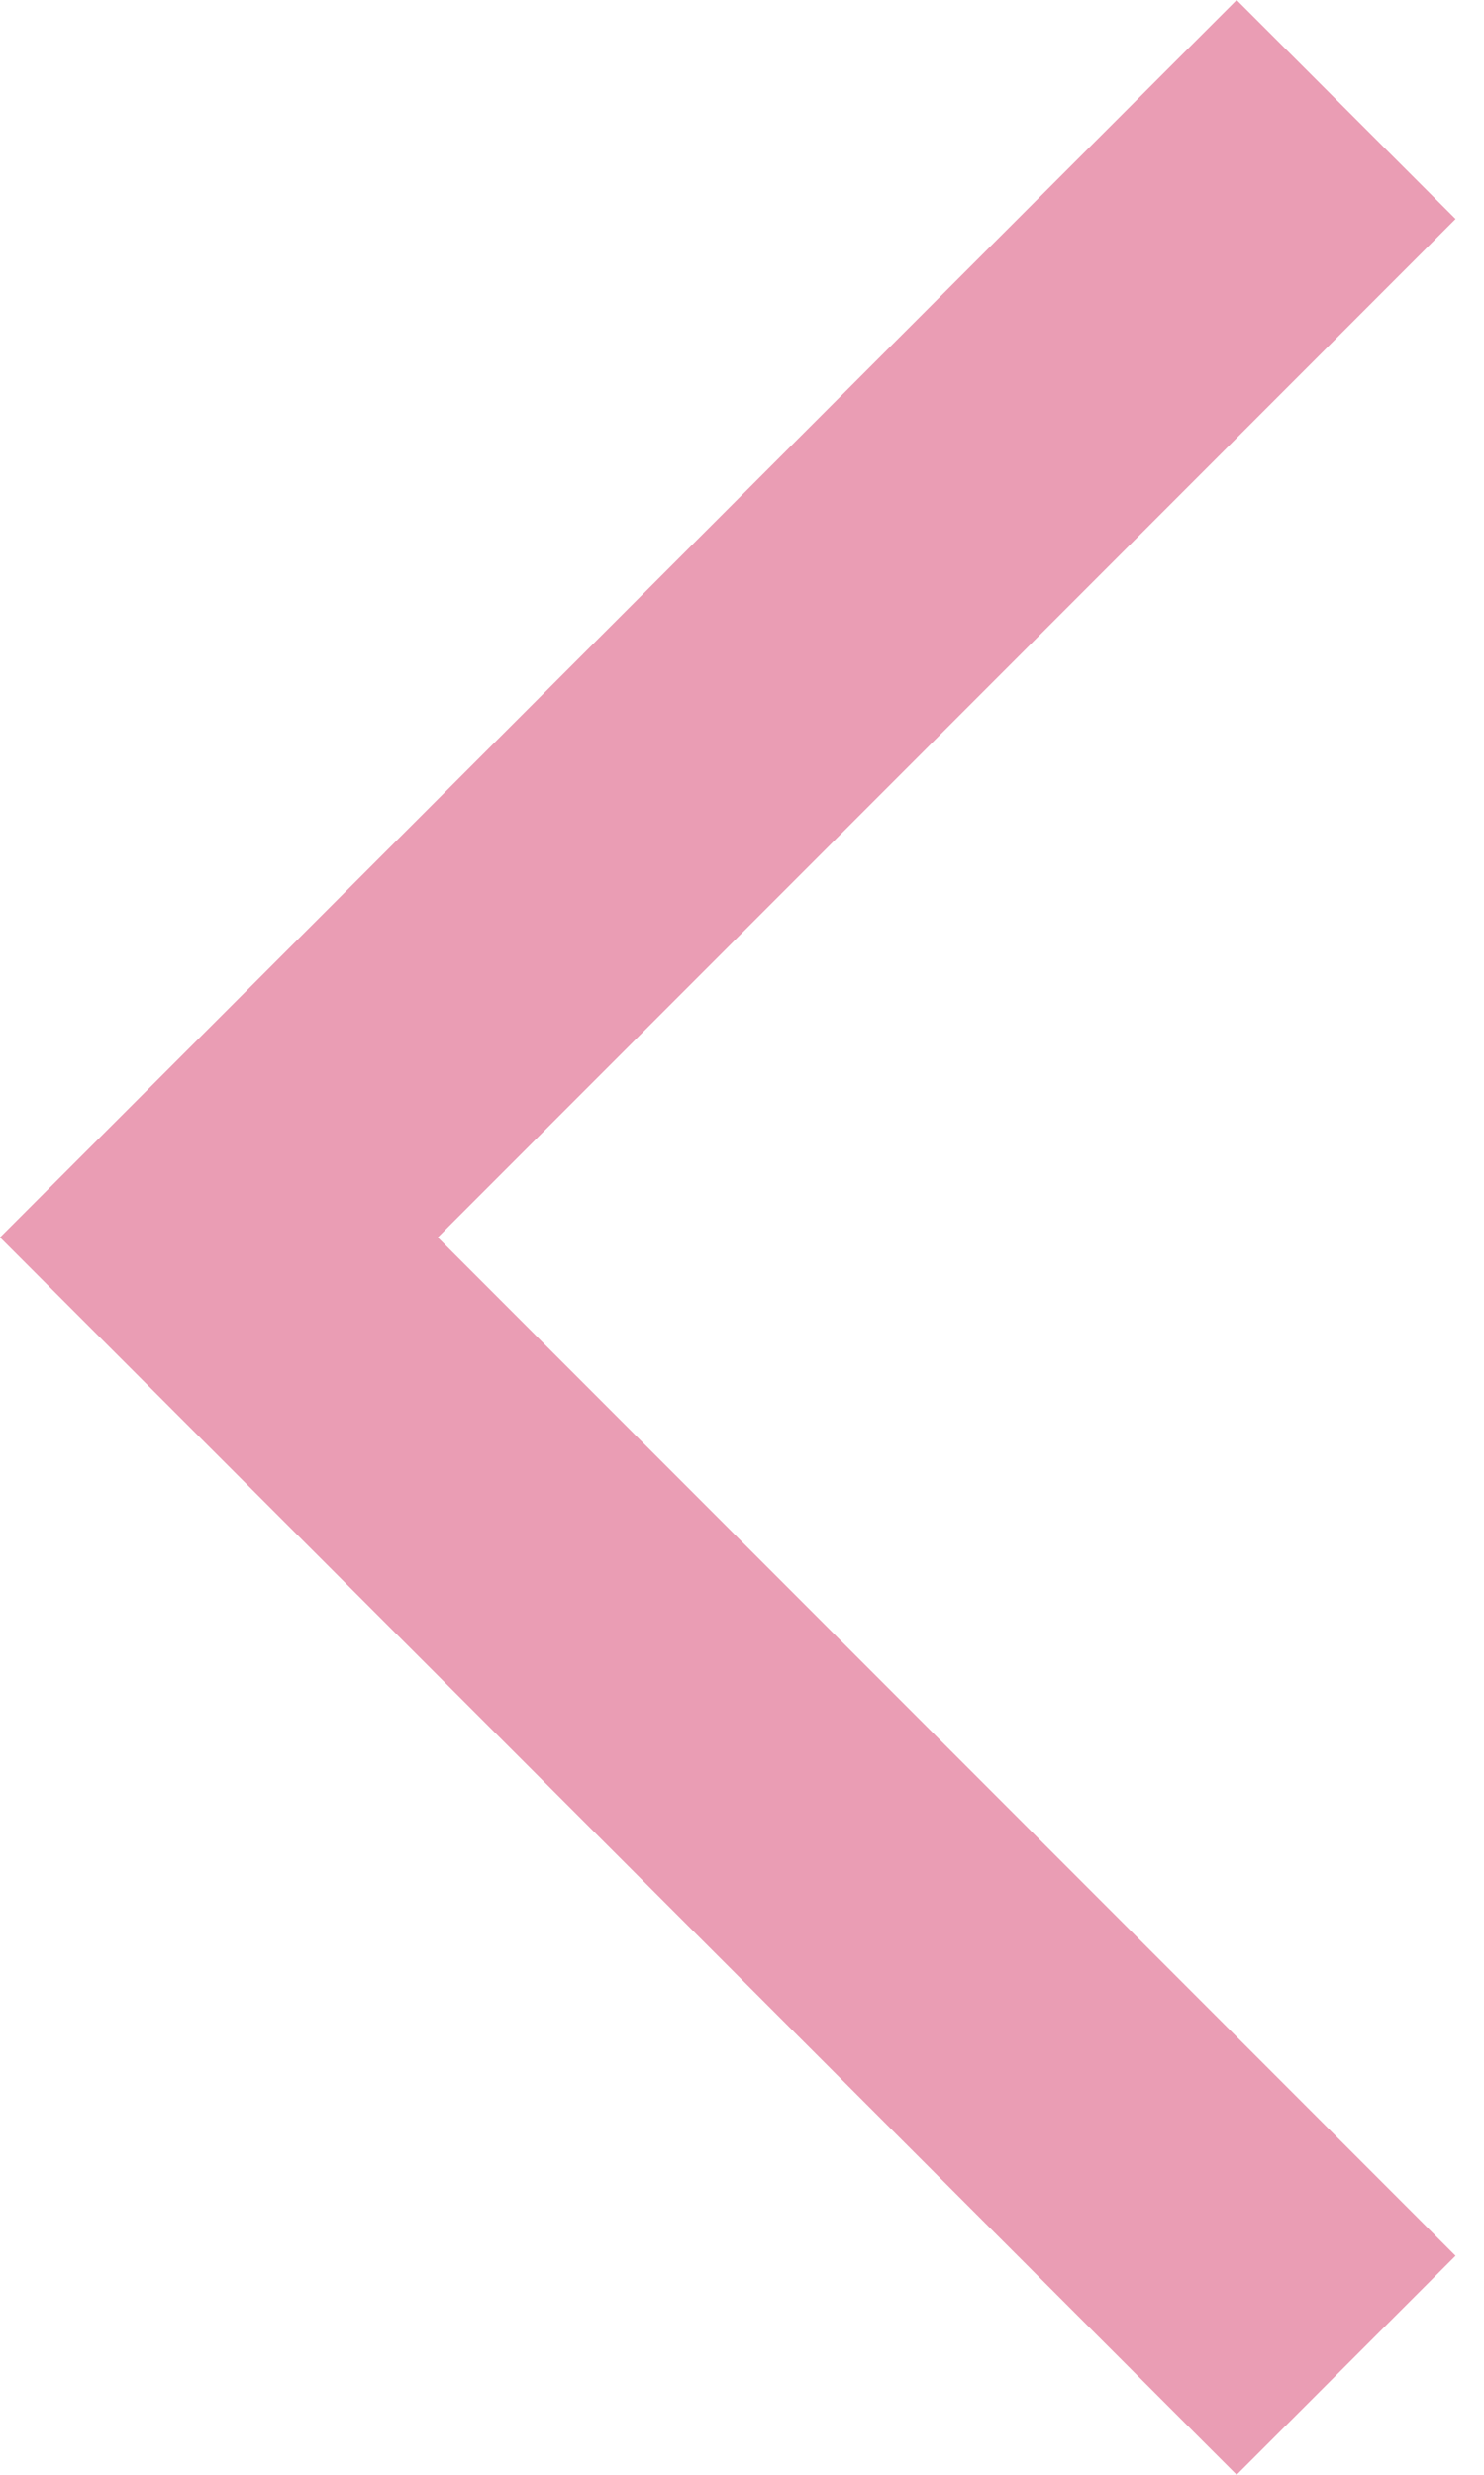 <svg width="18" height="30" viewBox="0 0 18 30" fill="none" xmlns="http://www.w3.org/2000/svg">
<path d="M17.655 2.655L15 -1.74081e-07L0 15L15 30L17.655 27.345L5.31 15L17.655 2.655Z" fill="#EA9DB4"/>
</svg>
